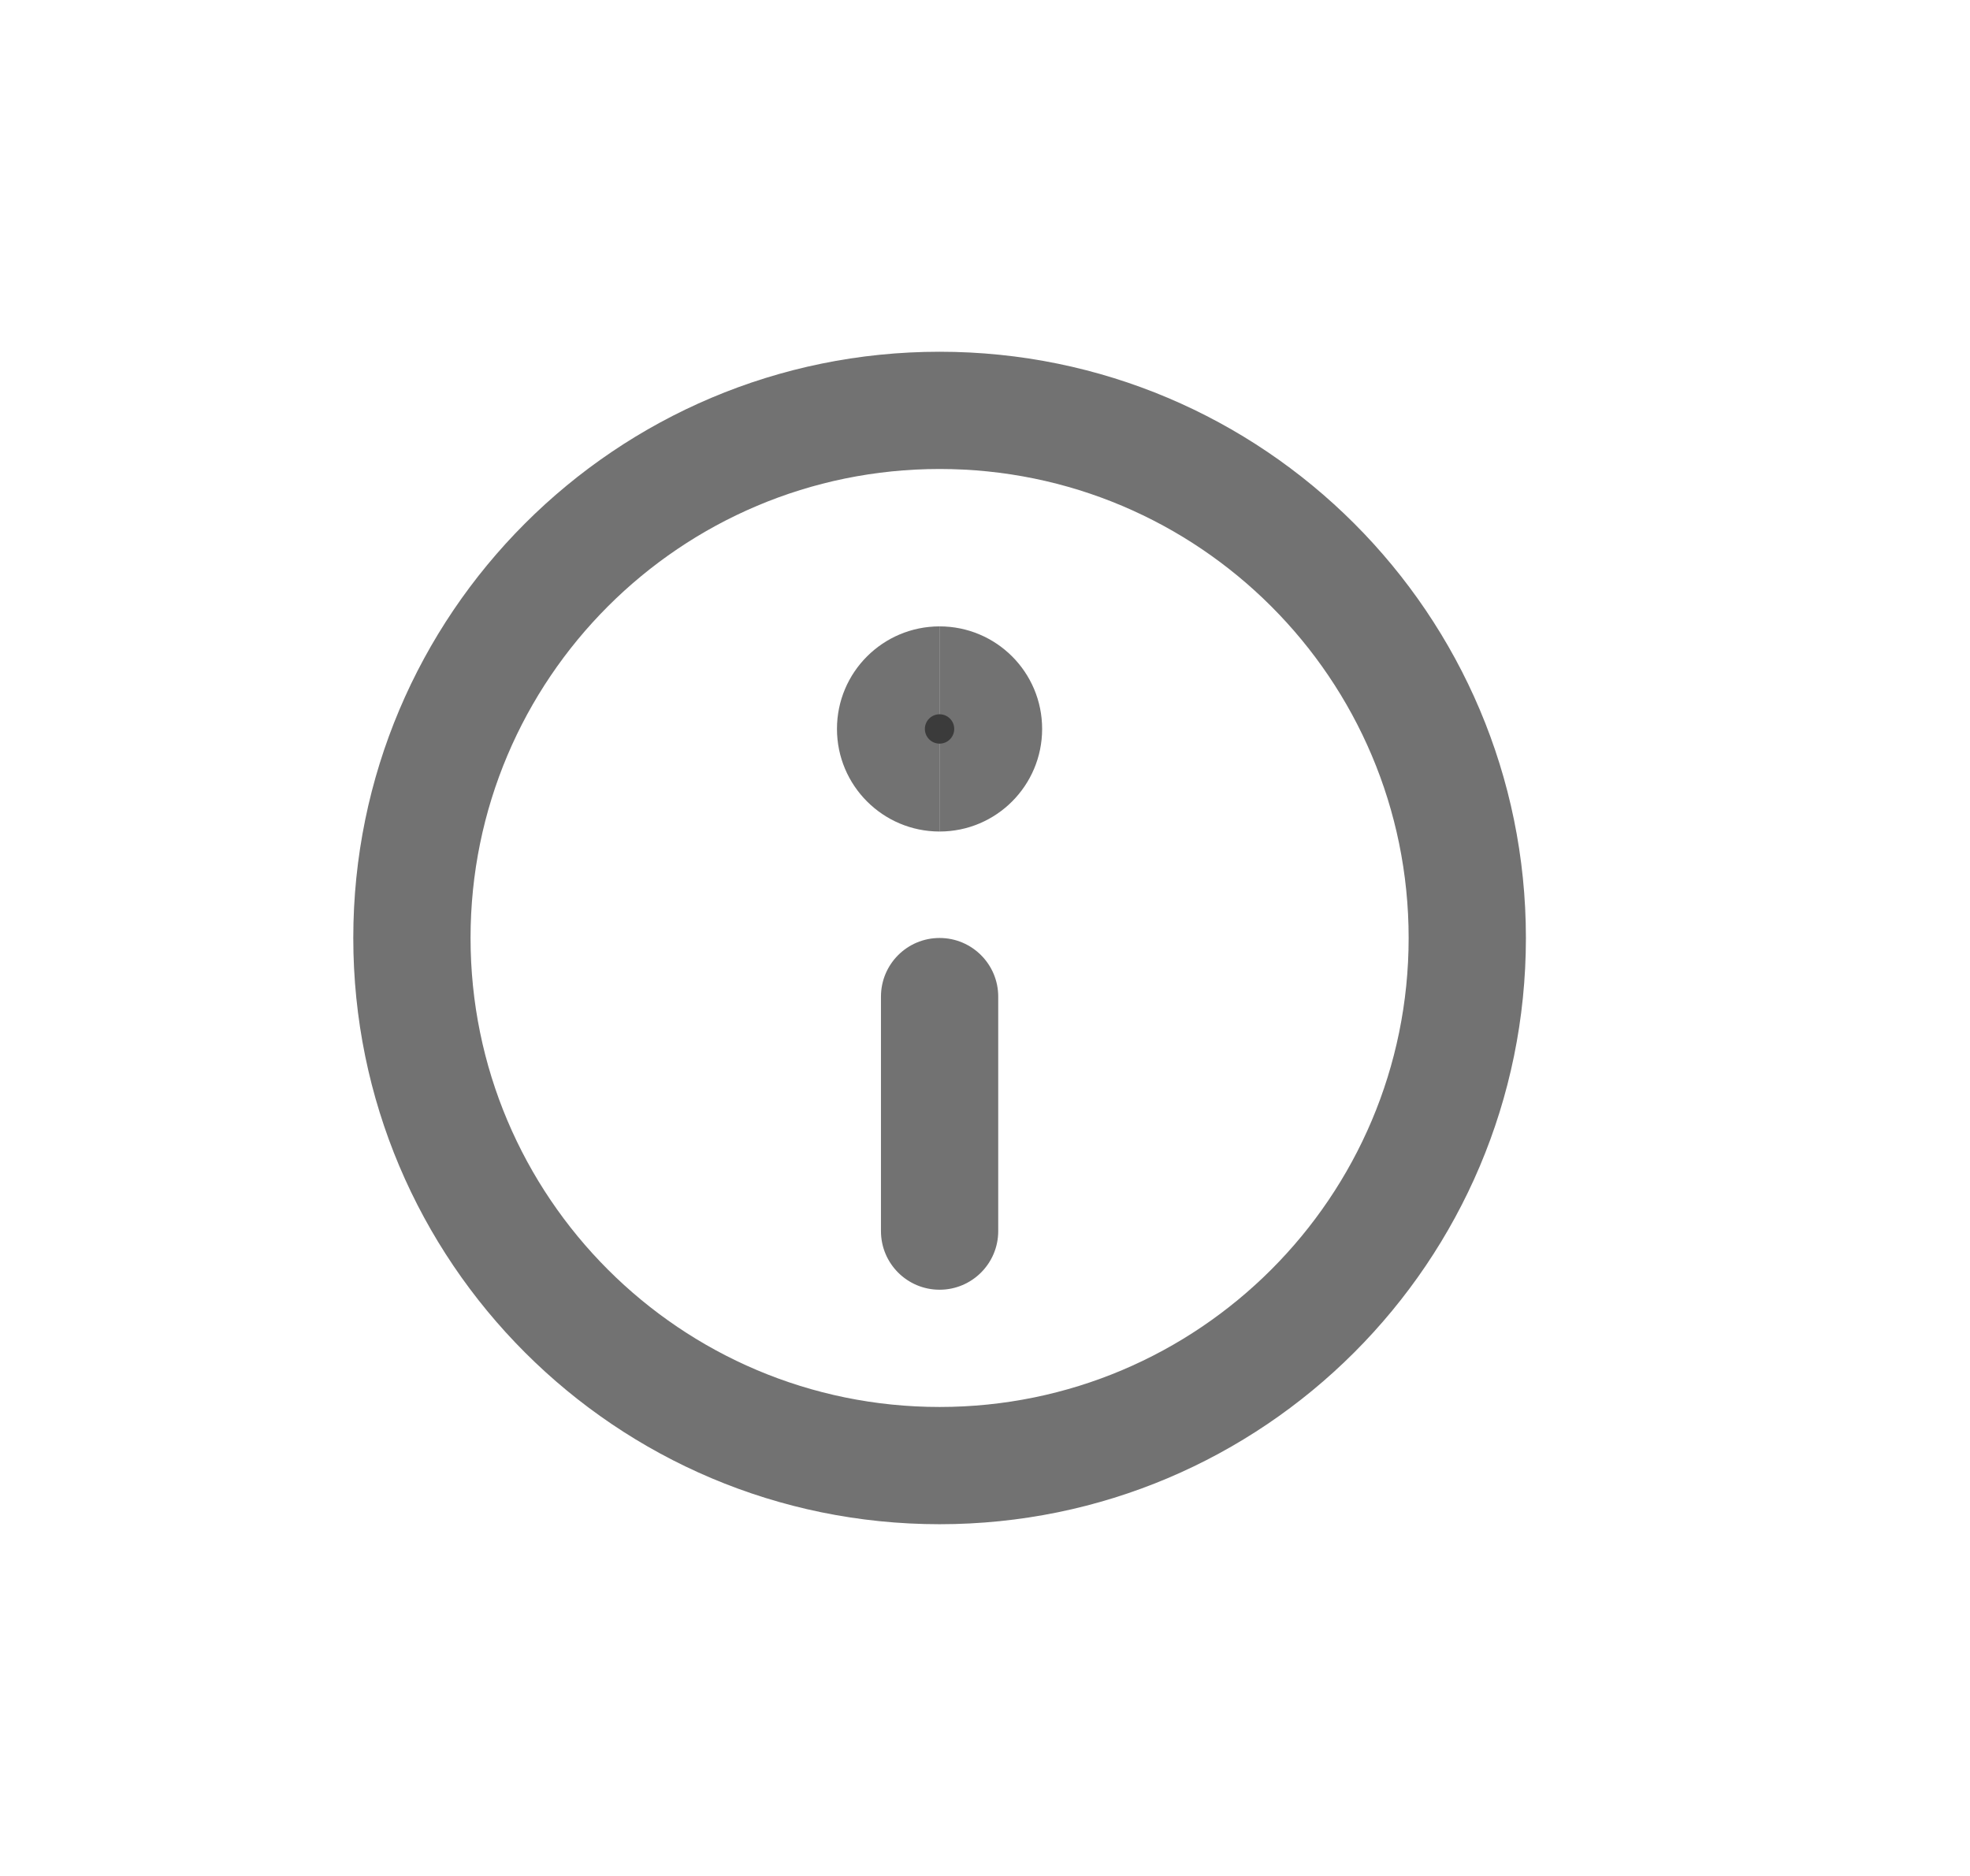 <svg width="21" height="20" viewBox="0 0 21 20" fill="none" xmlns="http://www.w3.org/2000/svg">
<path fill-rule="evenodd" clip-rule="evenodd" d="M3.766 10C3.766 6.548 6.564 3.75 10.016 3.75C13.467 3.75 16.266 6.548 16.266 10C16.266 13.452 13.467 16.25 10.016 16.25C6.564 16.25 3.766 13.452 3.766 10ZM10.016 5C7.254 5 5.016 7.239 5.016 10C5.016 12.761 7.254 15 10.016 15C12.777 15 15.016 12.761 15.016 10C15.016 7.239 12.777 5 10.016 5Z" fill="#1A1A1A" fill-opacity="0.61"/>
<path fill-rule="evenodd" clip-rule="evenodd" d="M10.016 10C10.361 10 10.641 10.28 10.641 10.625V13.125C10.641 13.47 10.361 13.75 10.016 13.75C9.67 13.75 9.391 13.47 9.391 13.125V10.625C9.391 10.28 9.67 10 10.016 10Z" fill="#1A1A1A" fill-opacity="0.61"/>
<path fill-rule="evenodd" clip-rule="evenodd" d="M10.016 7.928C10.102 7.928 10.172 7.858 10.172 7.771C10.172 7.685 10.102 7.615 10.016 7.615V6.678C9.412 6.678 8.922 7.167 8.922 7.771C8.922 8.375 9.412 8.865 10.016 8.865V7.928Z" fill="#1A1A1A" fill-opacity="0.61"/>
<path fill-rule="evenodd" clip-rule="evenodd" d="M10.016 6.678C10.62 6.678 11.109 7.167 11.109 7.771C11.109 8.375 10.62 8.865 10.016 8.865V7.928C9.929 7.928 9.859 7.858 9.859 7.771C9.859 7.685 9.929 7.615 10.016 7.615V6.678Z" fill="#1A1A1A" fill-opacity="0.61"/>
</svg>
